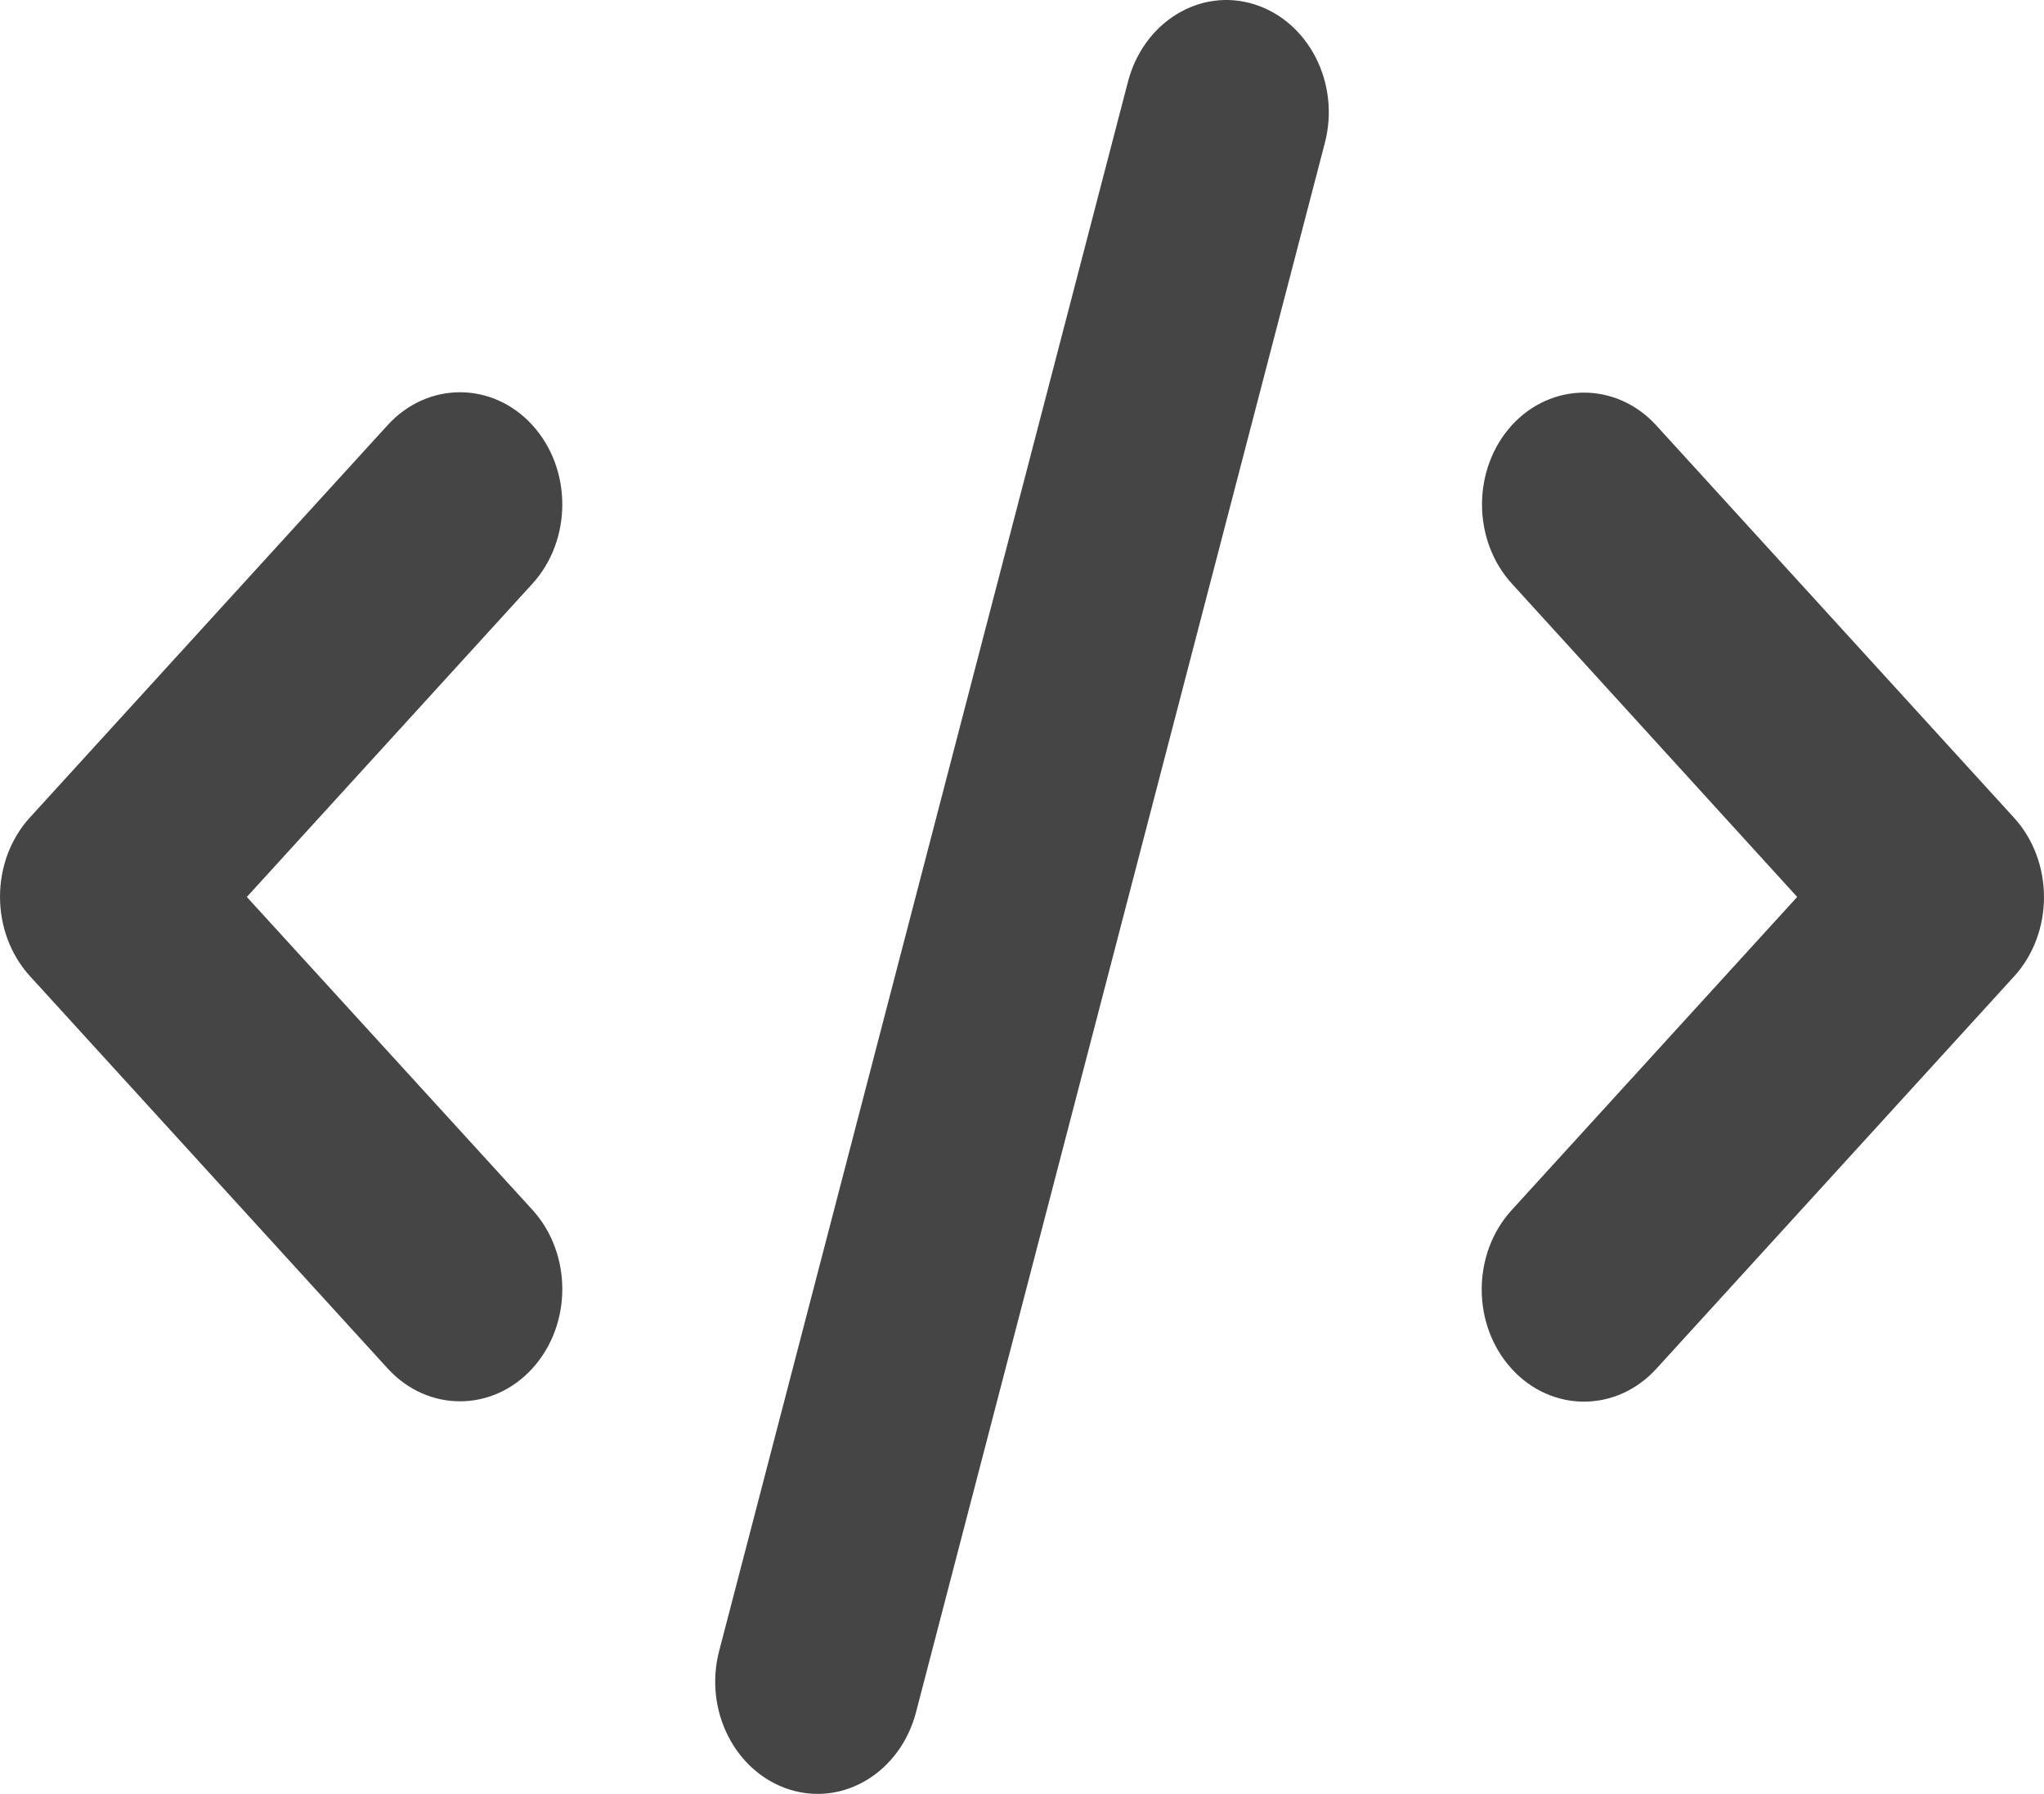 <svg width="49" height="43" viewBox="0 0 49 43" fill="none" xmlns="http://www.w3.org/2000/svg">
<path d="M30.074 0.105C28.773 -0.306 27.417 0.525 27.042 1.953L17.241 39.57C16.866 40.997 17.624 42.483 18.926 42.895C20.227 43.306 21.583 42.475 21.958 41.047L31.759 3.43C32.134 2.003 31.376 0.517 30.074 0.105ZM36.246 10.19C35.288 11.239 35.288 12.944 36.246 13.993L43.083 21.5L36.238 29.007C35.281 30.056 35.281 31.761 36.238 32.81C37.195 33.86 38.749 33.86 39.706 32.81L48.282 23.406C49.239 22.357 49.239 20.652 48.282 19.602L39.706 10.198C38.749 9.149 37.195 9.149 36.238 10.198L36.246 10.19ZM12.762 10.19C11.805 9.14 10.251 9.14 9.293 10.19L0.718 19.594C-0.239 20.643 -0.239 22.348 0.718 23.398L9.293 32.802C10.251 33.852 11.805 33.852 12.762 32.802C13.719 31.752 13.719 30.048 12.762 28.998L5.917 21.5L12.762 13.993C13.719 12.944 13.719 11.239 12.762 10.19Z" fill="#454545"/>
</svg>
